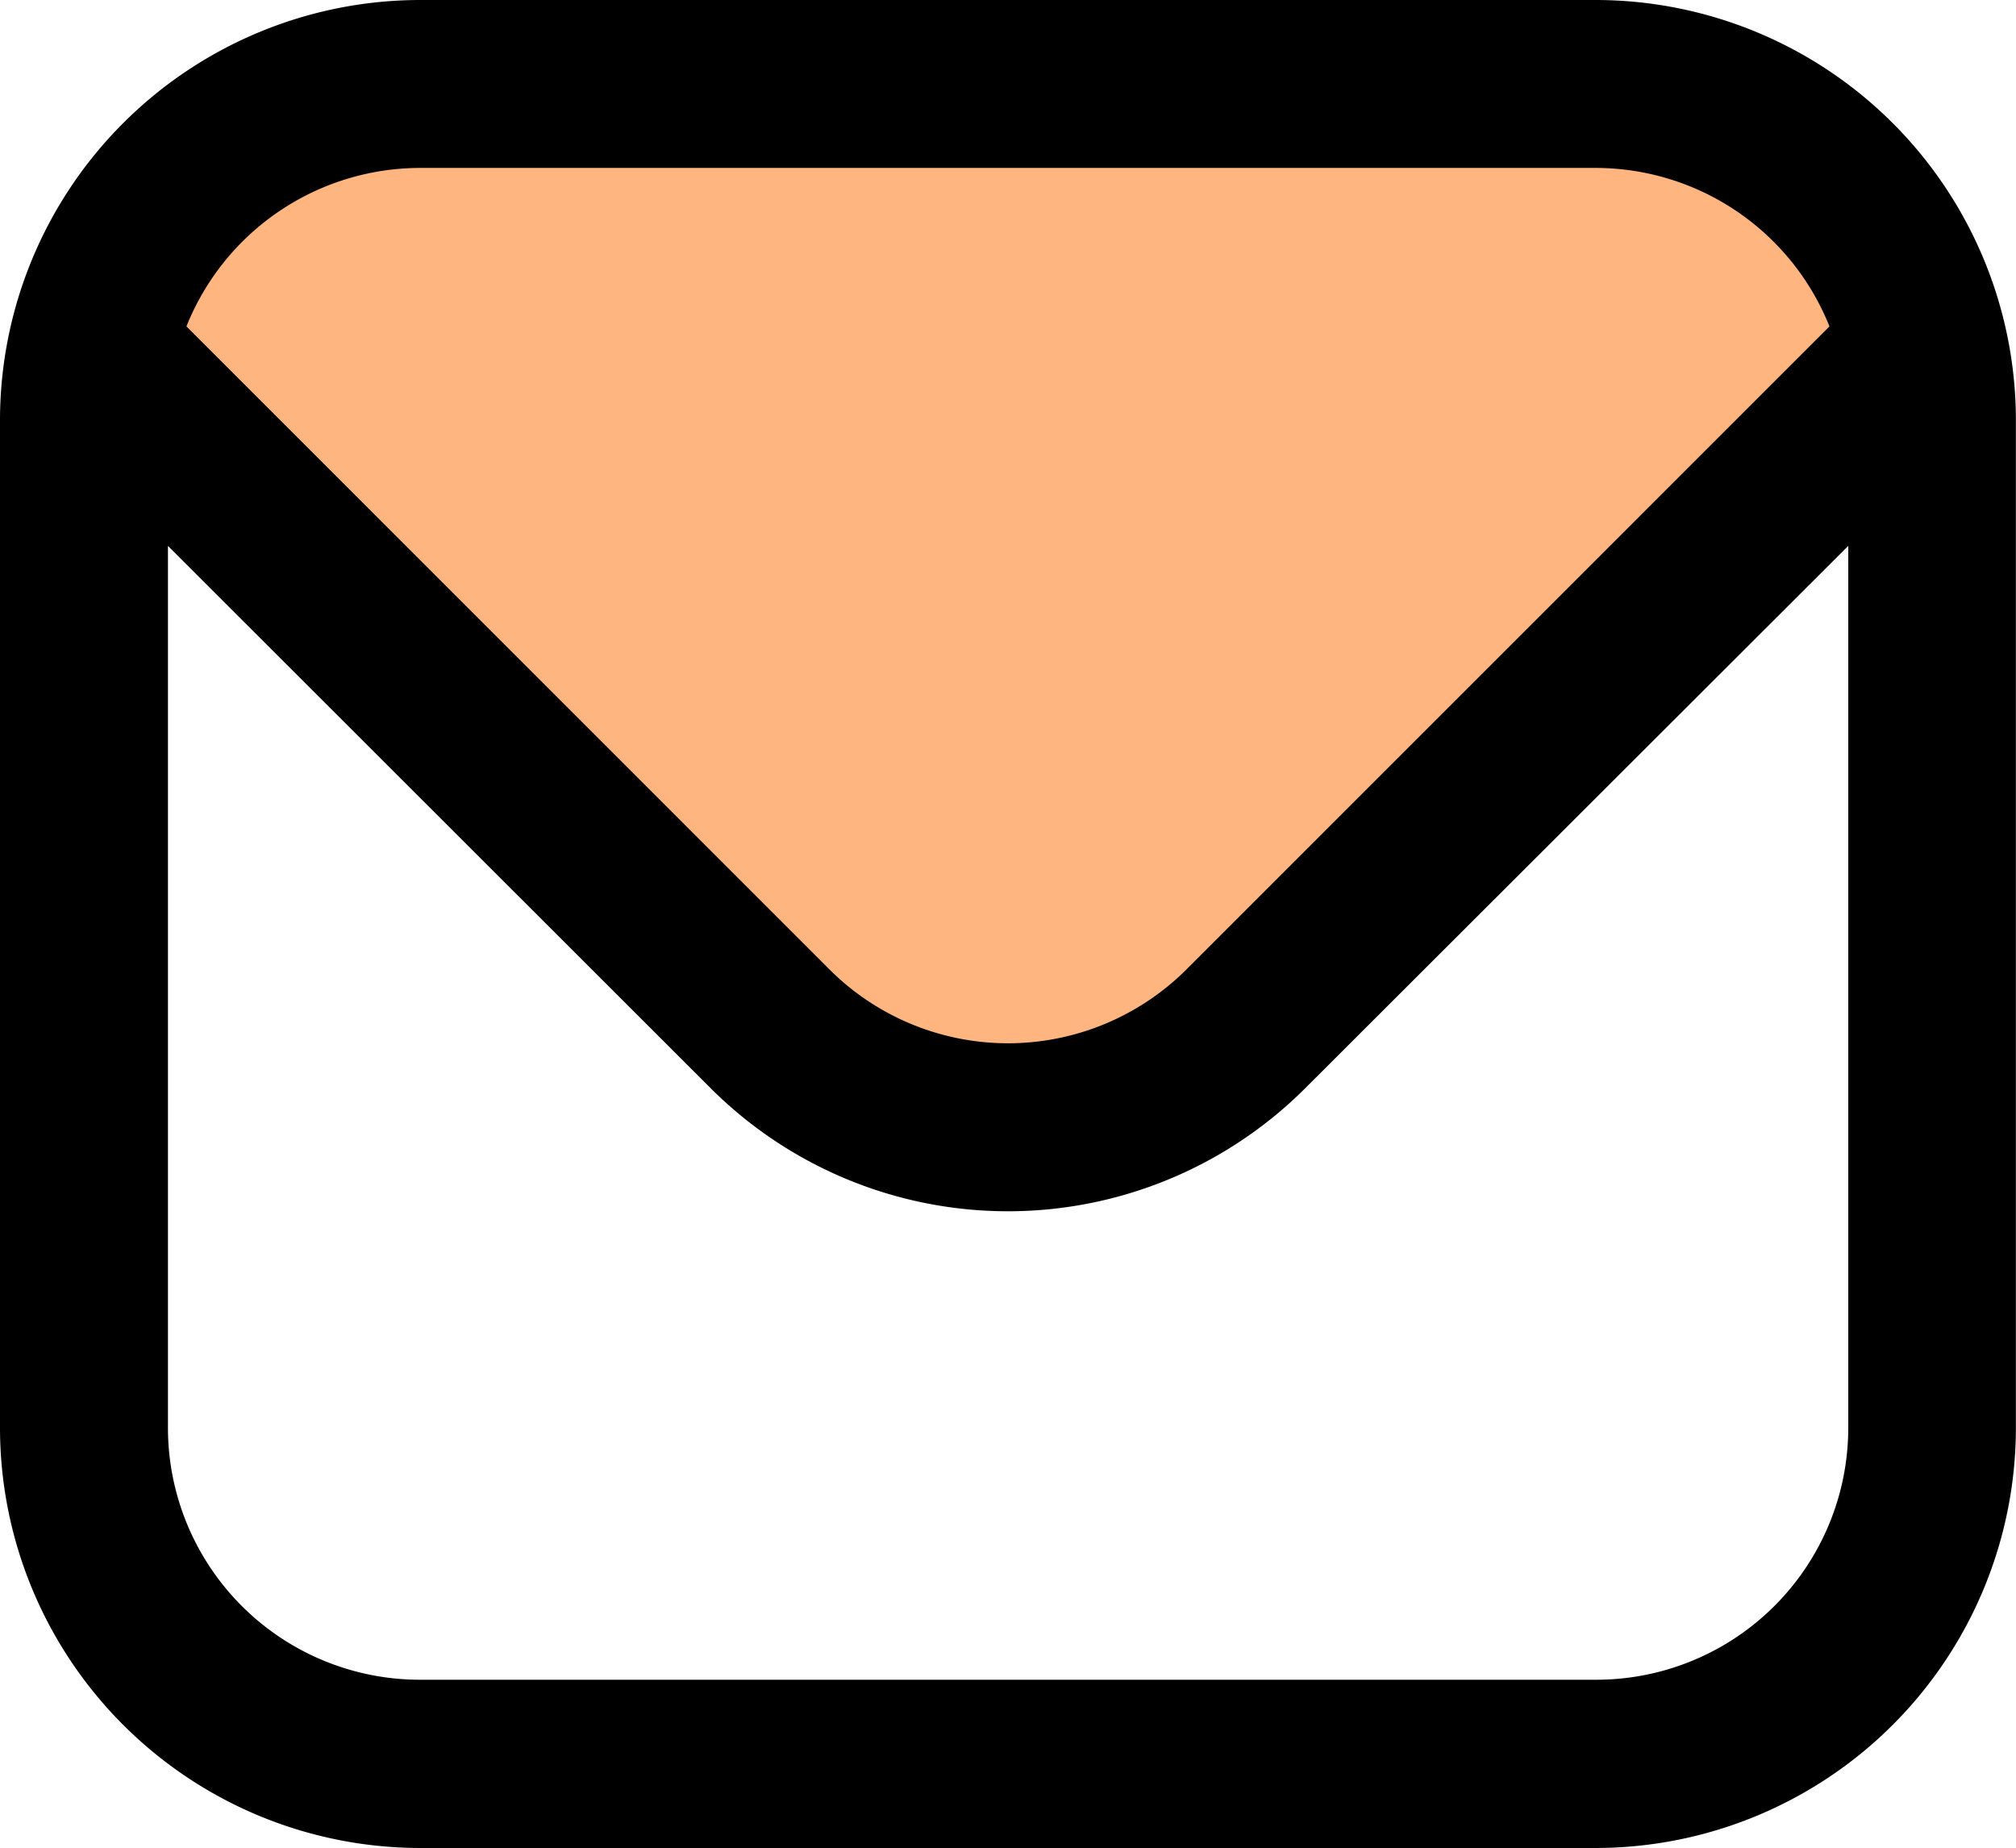 <svg xmlns="http://www.w3.org/2000/svg" width="18.761" height="17.197" viewBox="0 0 18.761 17.197">
  <g id="Group_3561" data-name="Group 3561" transform="translate(-804.62 -207.401)">
    <path id="Path_5105" data-name="Path 5105" d="M-7040.365-10579.064l-1.437-2.479h-13.655l-1.824,2.155,6.4,6.594,2.349.589,2.284-1.171,3.333-3.857,1.961-1.242Z" transform="translate(7863 10790)" fill="#ffb580"/>
    <path id="envelope_1_" data-name="envelope (1)" d="M14.852,1H3.908A3.913,3.913,0,0,0,0,4.908v9.38A3.913,3.913,0,0,0,3.908,18.2H14.852a3.913,3.913,0,0,0,3.908-3.908V4.908A3.913,3.913,0,0,0,14.852,1ZM3.908,2.563H14.852a2.345,2.345,0,0,1,2.173,1.475l-5.986,5.987a2.351,2.351,0,0,1-3.318,0L1.735,4.038A2.345,2.345,0,0,1,3.908,2.563ZM14.852,16.634H3.908a2.345,2.345,0,0,1-2.345-2.345V6.081l5.053,5.05a3.914,3.914,0,0,0,5.528,0L17.2,6.081v8.208A2.345,2.345,0,0,1,14.852,16.634Z" transform="translate(804.62 206.401)"/>
  </g>
</svg>
